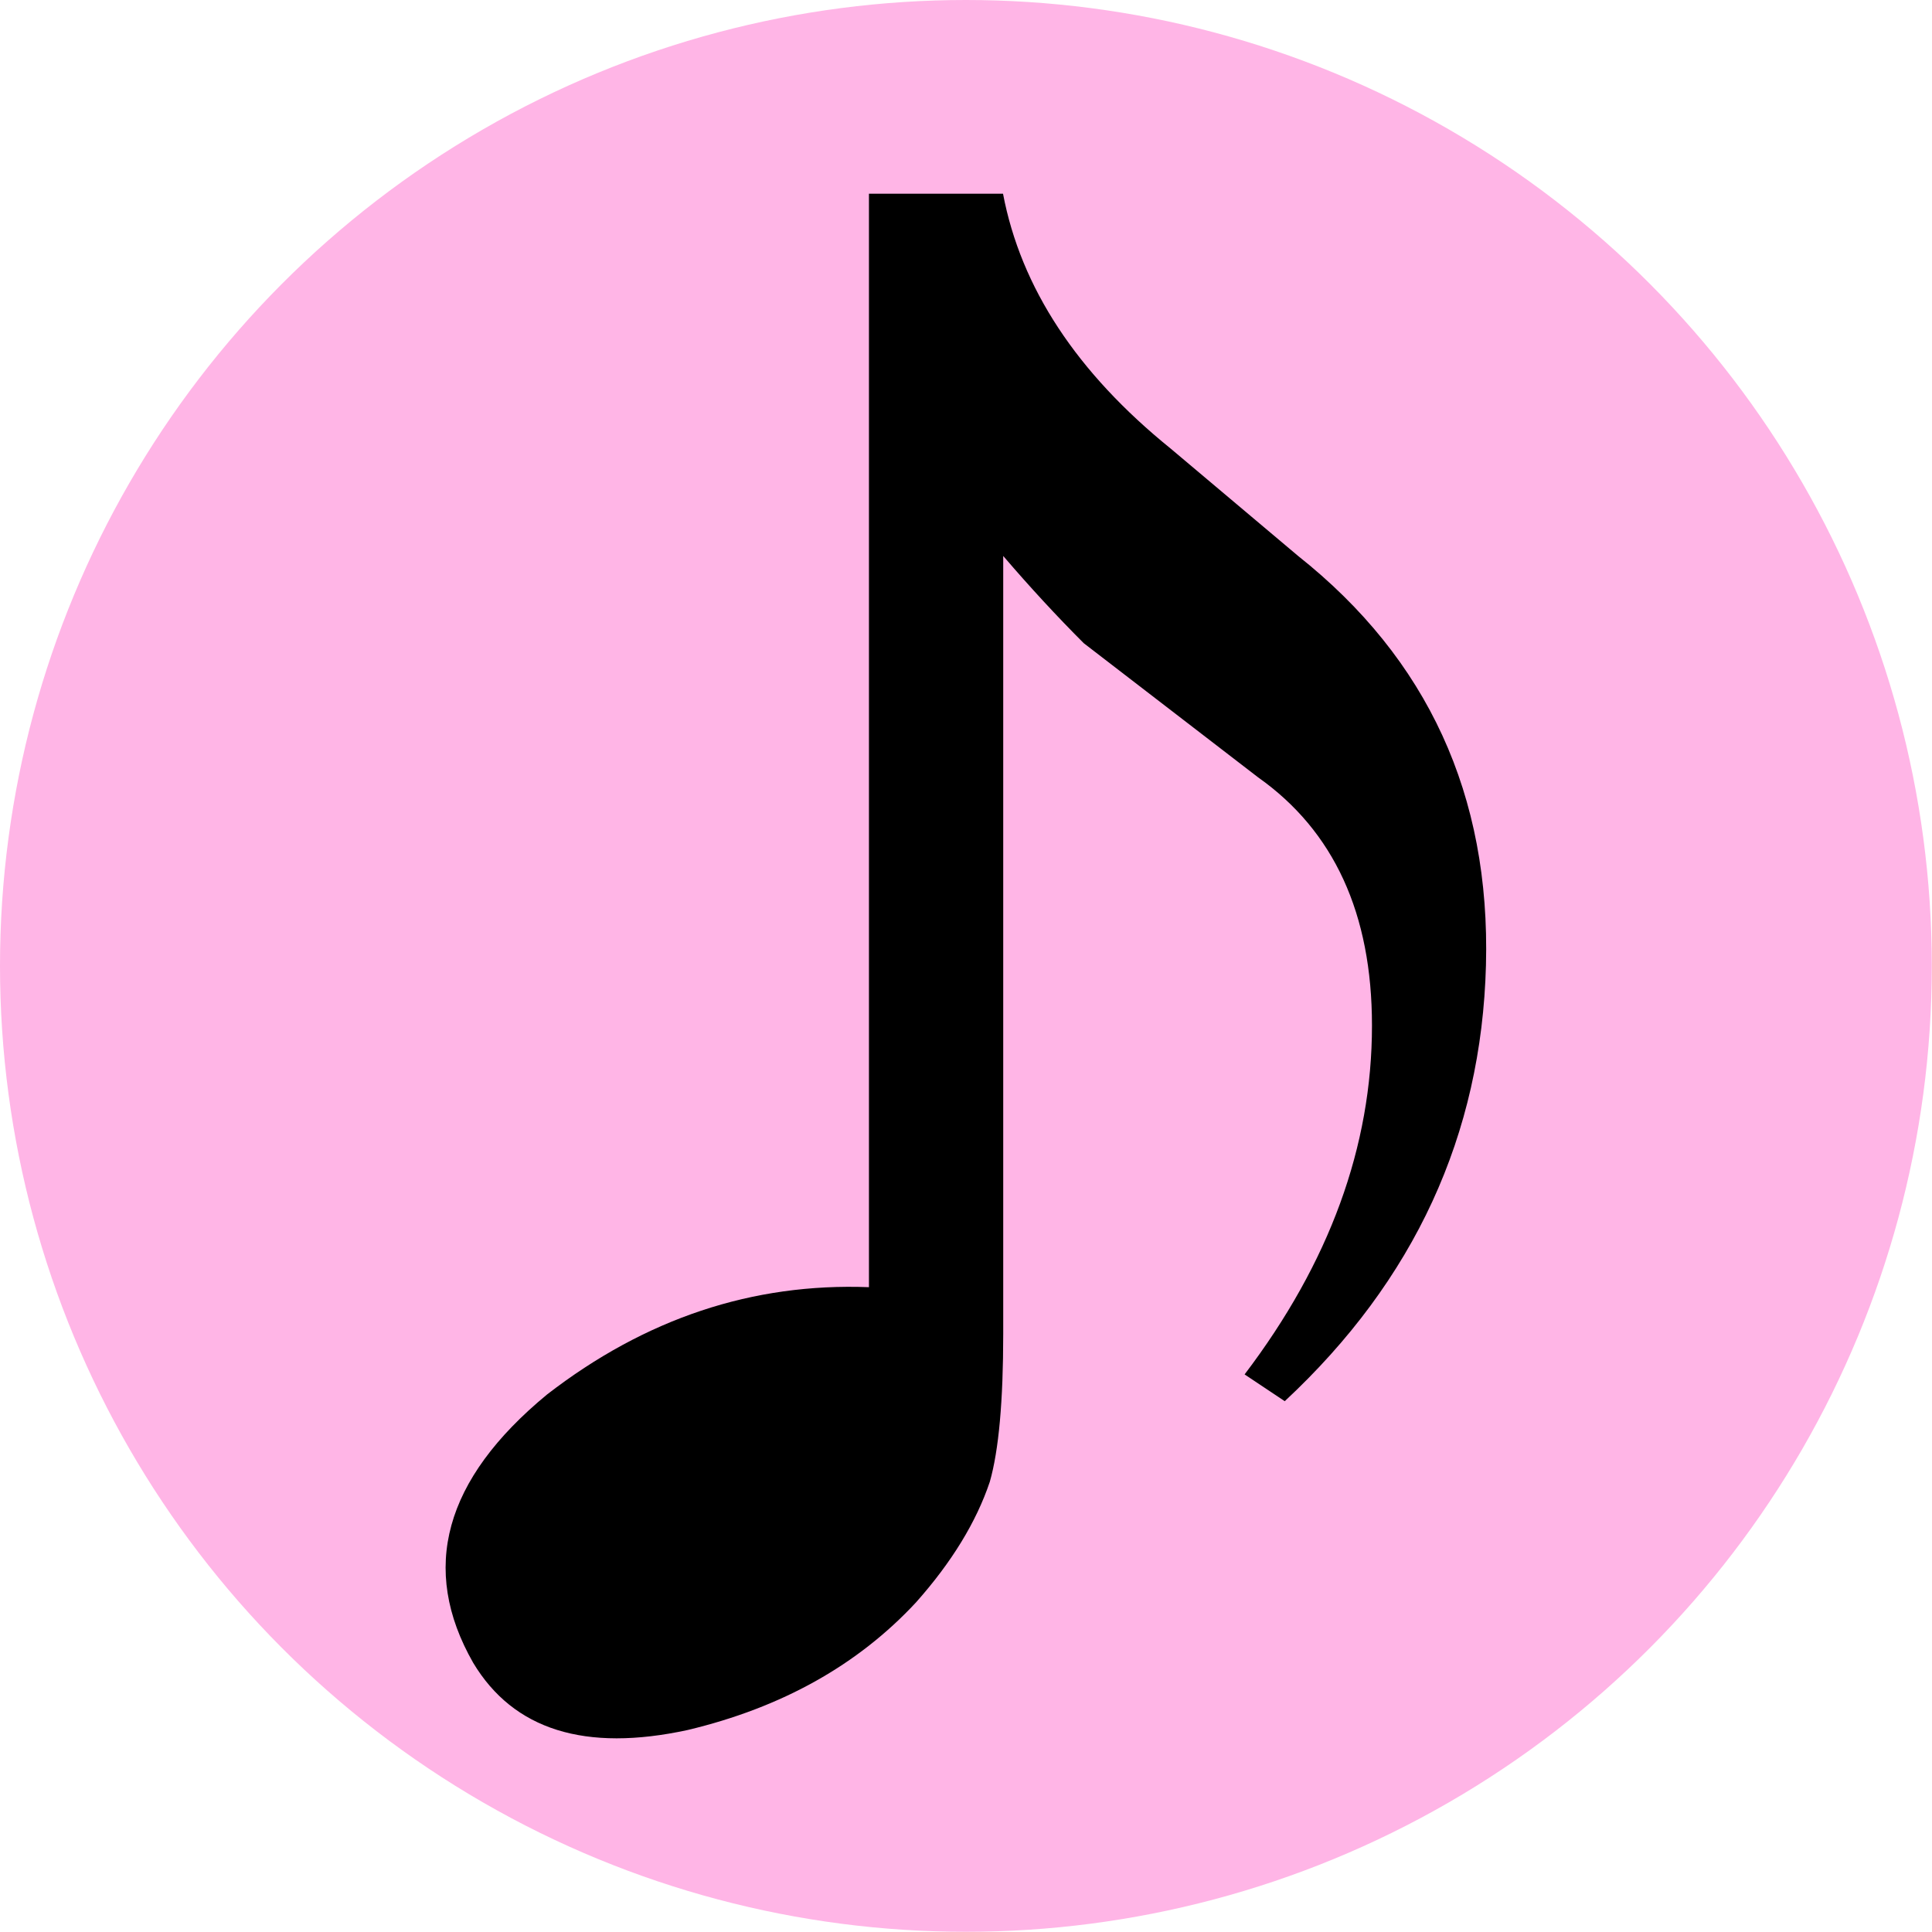 <?xml version="1.0" encoding="UTF-8" standalone="no"?>
<!-- Created with Inkscape (http://www.inkscape.org/) -->

<svg
   width="36"
   height="36"
   viewBox="0 0 9.525 9.525"
   version="1.1"
   id="svg1"
   inkscape:version="1.3 (0e150ed6c4, 2023-07-21)"
   sodipodi:docname="sound.svg"
   inkscape:export-filename="background.png"
   inkscape:export-xdpi="96"
   inkscape:export-ydpi="96"
   xmlns:inkscape="http://www.inkscape.org/namespaces/inkscape"
   xmlns:sodipodi="http://sodipodi.sourceforge.net/DTD/sodipodi-0.dtd"
   xmlns="http://www.w3.org/2000/svg"
   xmlns:svg="http://www.w3.org/2000/svg">
  <sodipodi:namedview
     id="namedview1"
     pagecolor="#ffffff"
     bordercolor="#666666"
     borderopacity="1.0"
     inkscape:showpageshadow="2"
     inkscape:pageopacity="0.0"
     inkscape:pagecheckerboard="0"
     inkscape:deskcolor="#d1d1d1"
     inkscape:document-units="mm"
     inkscape:zoom="6.6564536"
     inkscape:cx="66.251495"
     inkscape:cy="31.623446"
     inkscape:window-width="1366"
     inkscape:window-height="705"
     inkscape:window-x="-8"
     inkscape:window-y="-8"
     inkscape:window-maximized="1"
     inkscape:current-layer="layer1" />
  <defs
     id="defs1" />
  <g
     inkscape:label="Layer 1"
     inkscape:groupmode="layer"
     id="layer1">
    <circle
       style="fill:#ffb5e6;stroke-width:0.794;stroke-linecap:round;paint-order:fill markers stroke"
       id="path1"
       cx="4.762"
       cy="4.762"
       r="4.762" />
    <path
       style="font-size:8.467px;line-height:1.25;font-family:HGS創英角ｺﾞｼｯｸUB;-inkscape-font-specification:HGS創英角ｺﾞｼｯｸUB;text-align:center;letter-spacing:0px;word-spacing:0px;text-anchor:middle;stroke-width:0.265"
       d="M 2.697,6.875 Q 3.424,6.313 4.284,6.346 V 0.955 h 0.661 q 0.132,0.695 0.827,1.257 l 0.628,0.529 q 0.959,0.761 0.926,2.017 -0.033,1.257 -0.992,2.15 L 6.136,6.776 q 0.628,-0.827 0.628,-1.72 0,-0.827 -0.562,-1.224 L 5.343,3.171 Q 5.144,2.972 4.946,2.741 v 3.836 q 0,0.496 -0.066,0.728 Q 4.78,7.603 4.516,7.9 4.086,8.363 3.391,8.529 2.631,8.694 2.333,8.198 1.936,7.503 2.697,6.875 Z"
       id="text1"
       aria-label="♪" />
  </g>
</svg>
